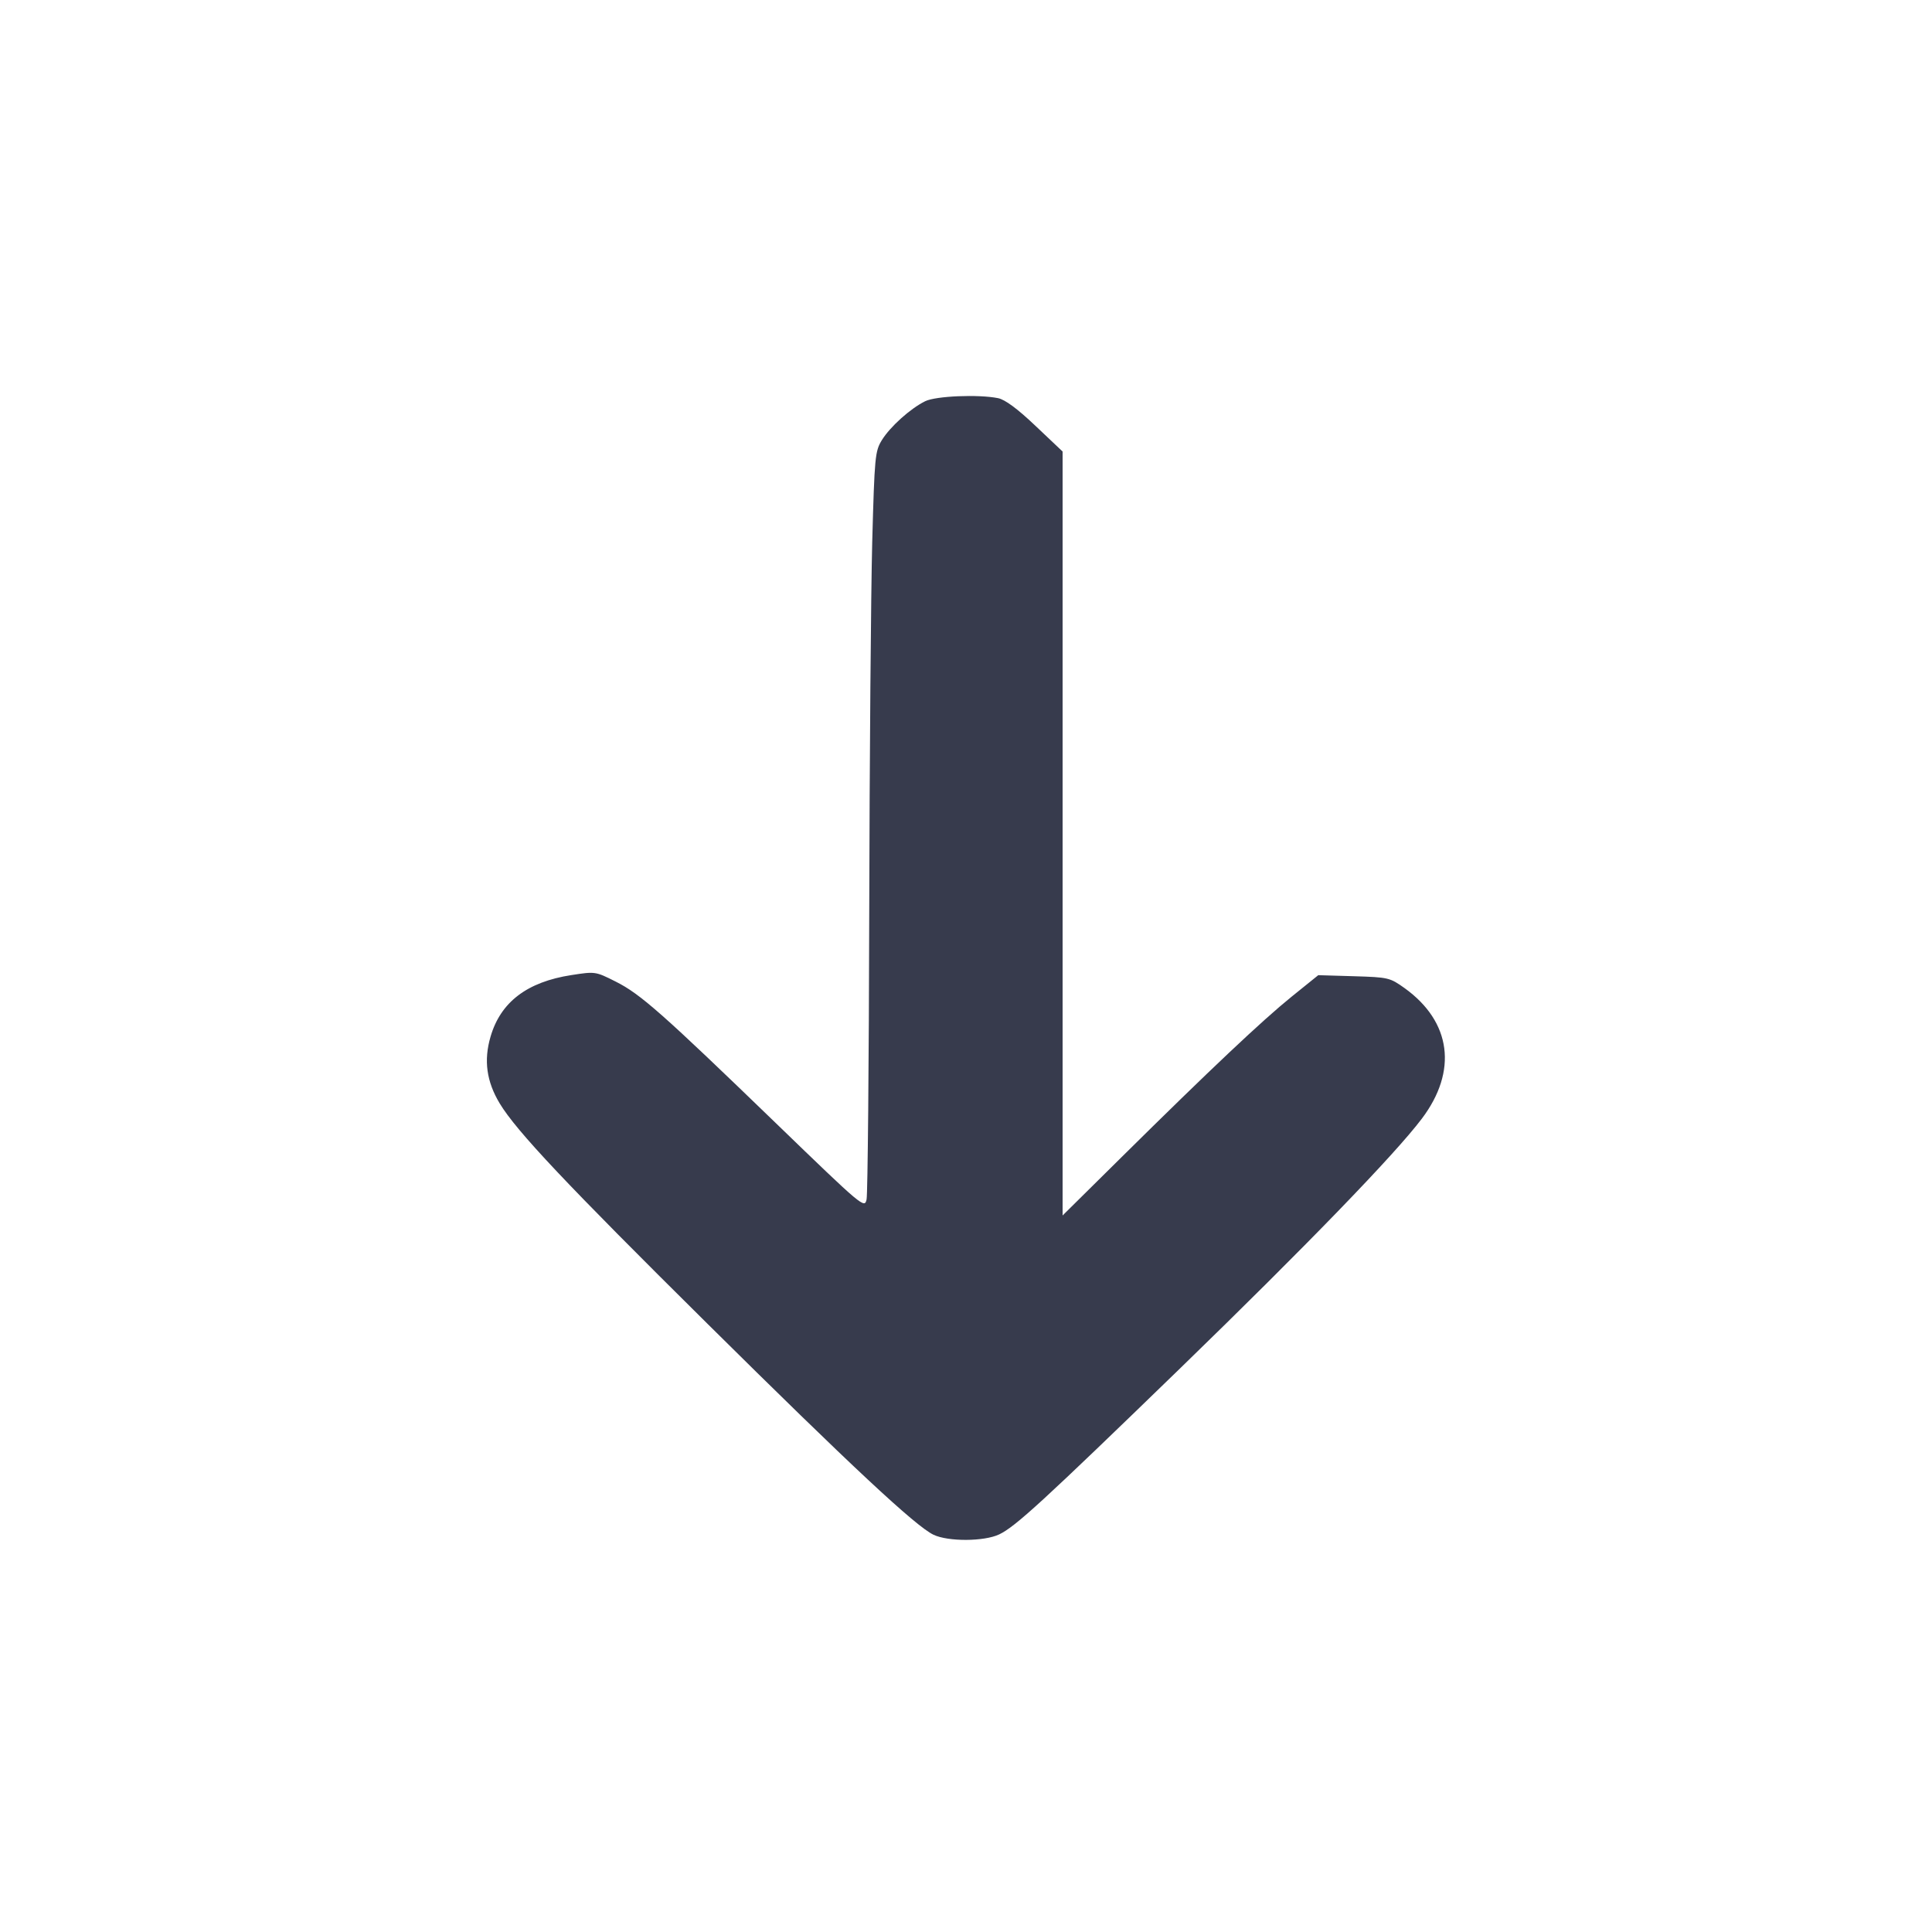 <svg width="24" height="24" viewBox="0 0 24 24" fill="none" xmlns="http://www.w3.org/2000/svg"><path d="M11.493 4.984 C 11.309 5.075,11.059 5.299,10.955 5.467 C 10.870 5.606,10.864 5.668,10.835 6.737 C 10.819 7.355,10.802 9.417,10.798 11.320 C 10.794 13.223,10.779 14.833,10.765 14.899 C 10.740 15.015,10.721 14.999,9.640 13.954 C 8.225 12.586,7.955 12.347,7.647 12.193 C 7.397 12.067,7.393 12.067,7.097 12.113 C 6.548 12.198,6.219 12.448,6.094 12.877 C 6.007 13.173,6.044 13.436,6.208 13.708 C 6.417 14.053,7.037 14.710,8.784 16.440 C 10.571 18.210,11.374 18.959,11.596 19.065 C 11.778 19.152,12.225 19.150,12.412 19.061 C 12.612 18.966,12.952 18.655,14.660 16.998 C 16.218 15.486,17.327 14.342,17.663 13.896 C 18.109 13.305,18.029 12.693,17.450 12.276 C 17.265 12.144,17.248 12.140,16.818 12.127 L 16.376 12.114 16.045 12.381 C 15.680 12.676,15.037 13.282,13.930 14.377 L 13.200 15.099 13.200 10.354 L 13.200 5.609 12.863 5.290 C 12.640 5.078,12.484 4.963,12.398 4.946 C 12.153 4.897,11.626 4.919,11.493 4.984 " fill="#373B4D" stroke="none" fill-rule="evenodd"></path></svg>